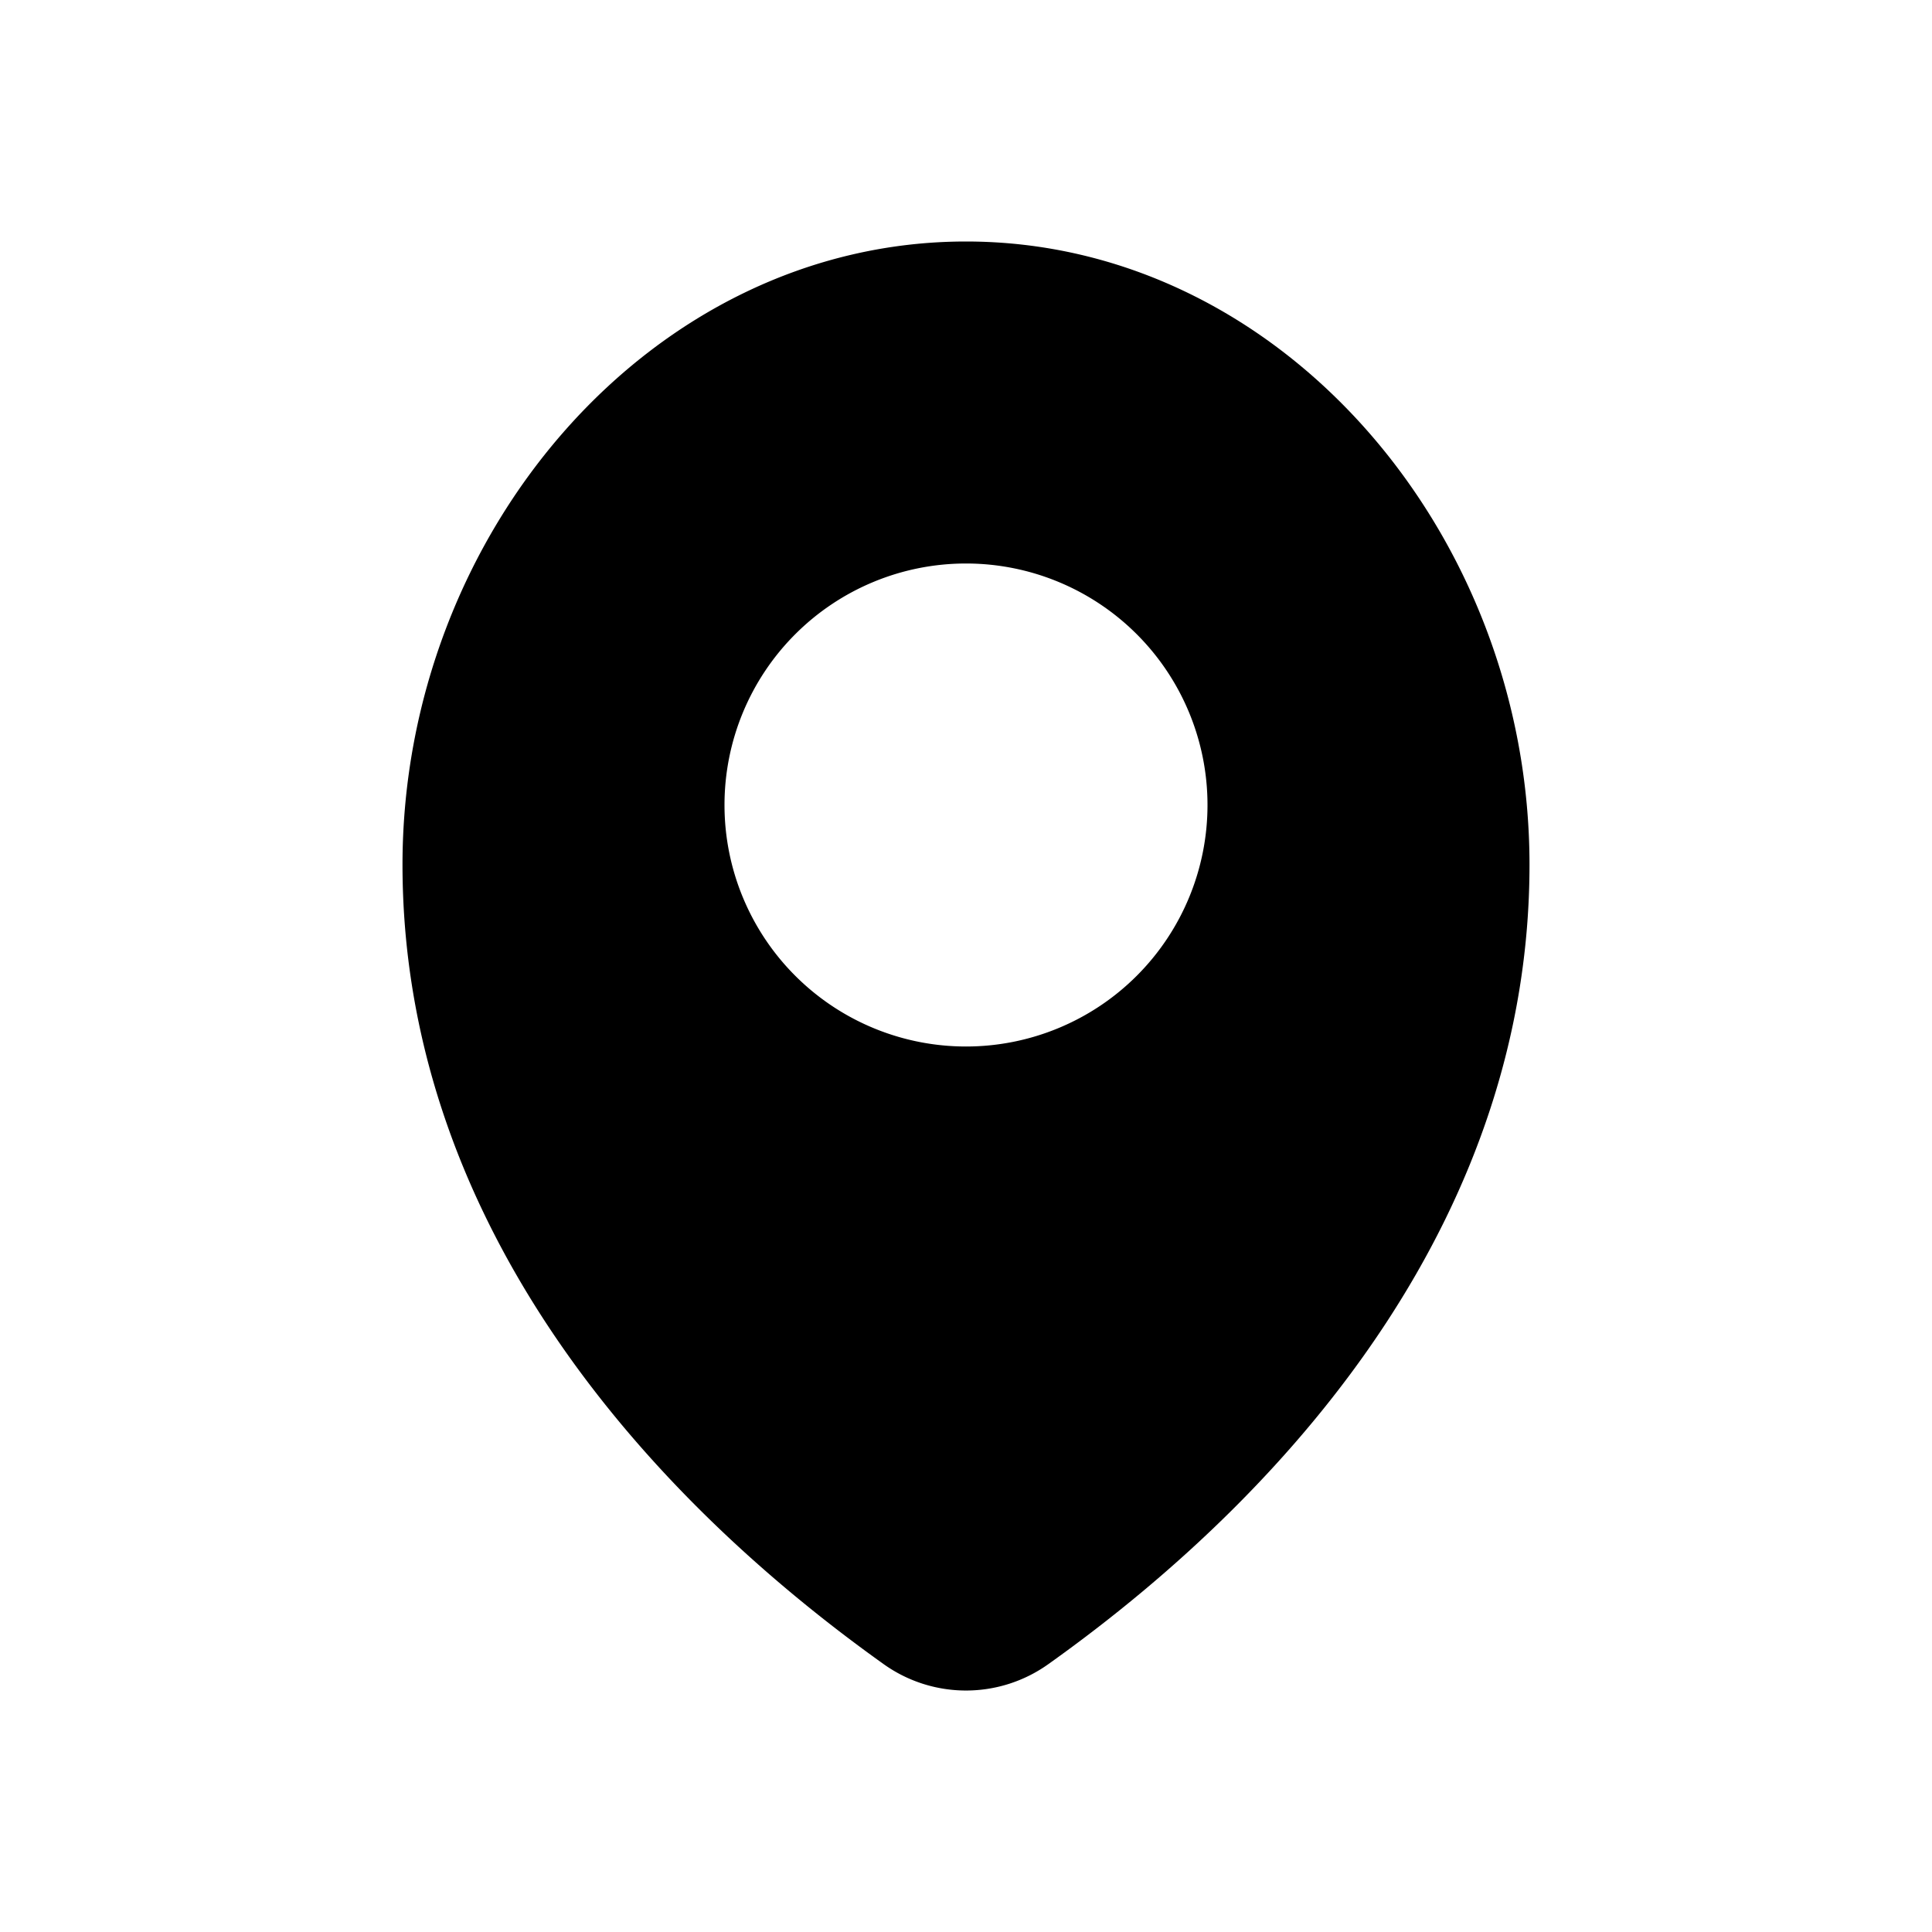 <svg xmlns="http://www.w3.org/2000/svg" width="24" height="24" viewBox="0 0 24 24">
  <path fill-rule="evenodd" d="M5 10.742C5 6.625 8.096 3 12 3s7 3.625 7 7.742c0 4.268-2.806 7.672-5.975 9.929a1.76 1.76 0 0 1-2.05 0C7.807 18.41 5 15.012 5 10.741ZM12 13a3 3 0 1 0 0-6 3 3 0 0 0 0 6Z" clip-rule="evenodd"/>
</svg>
